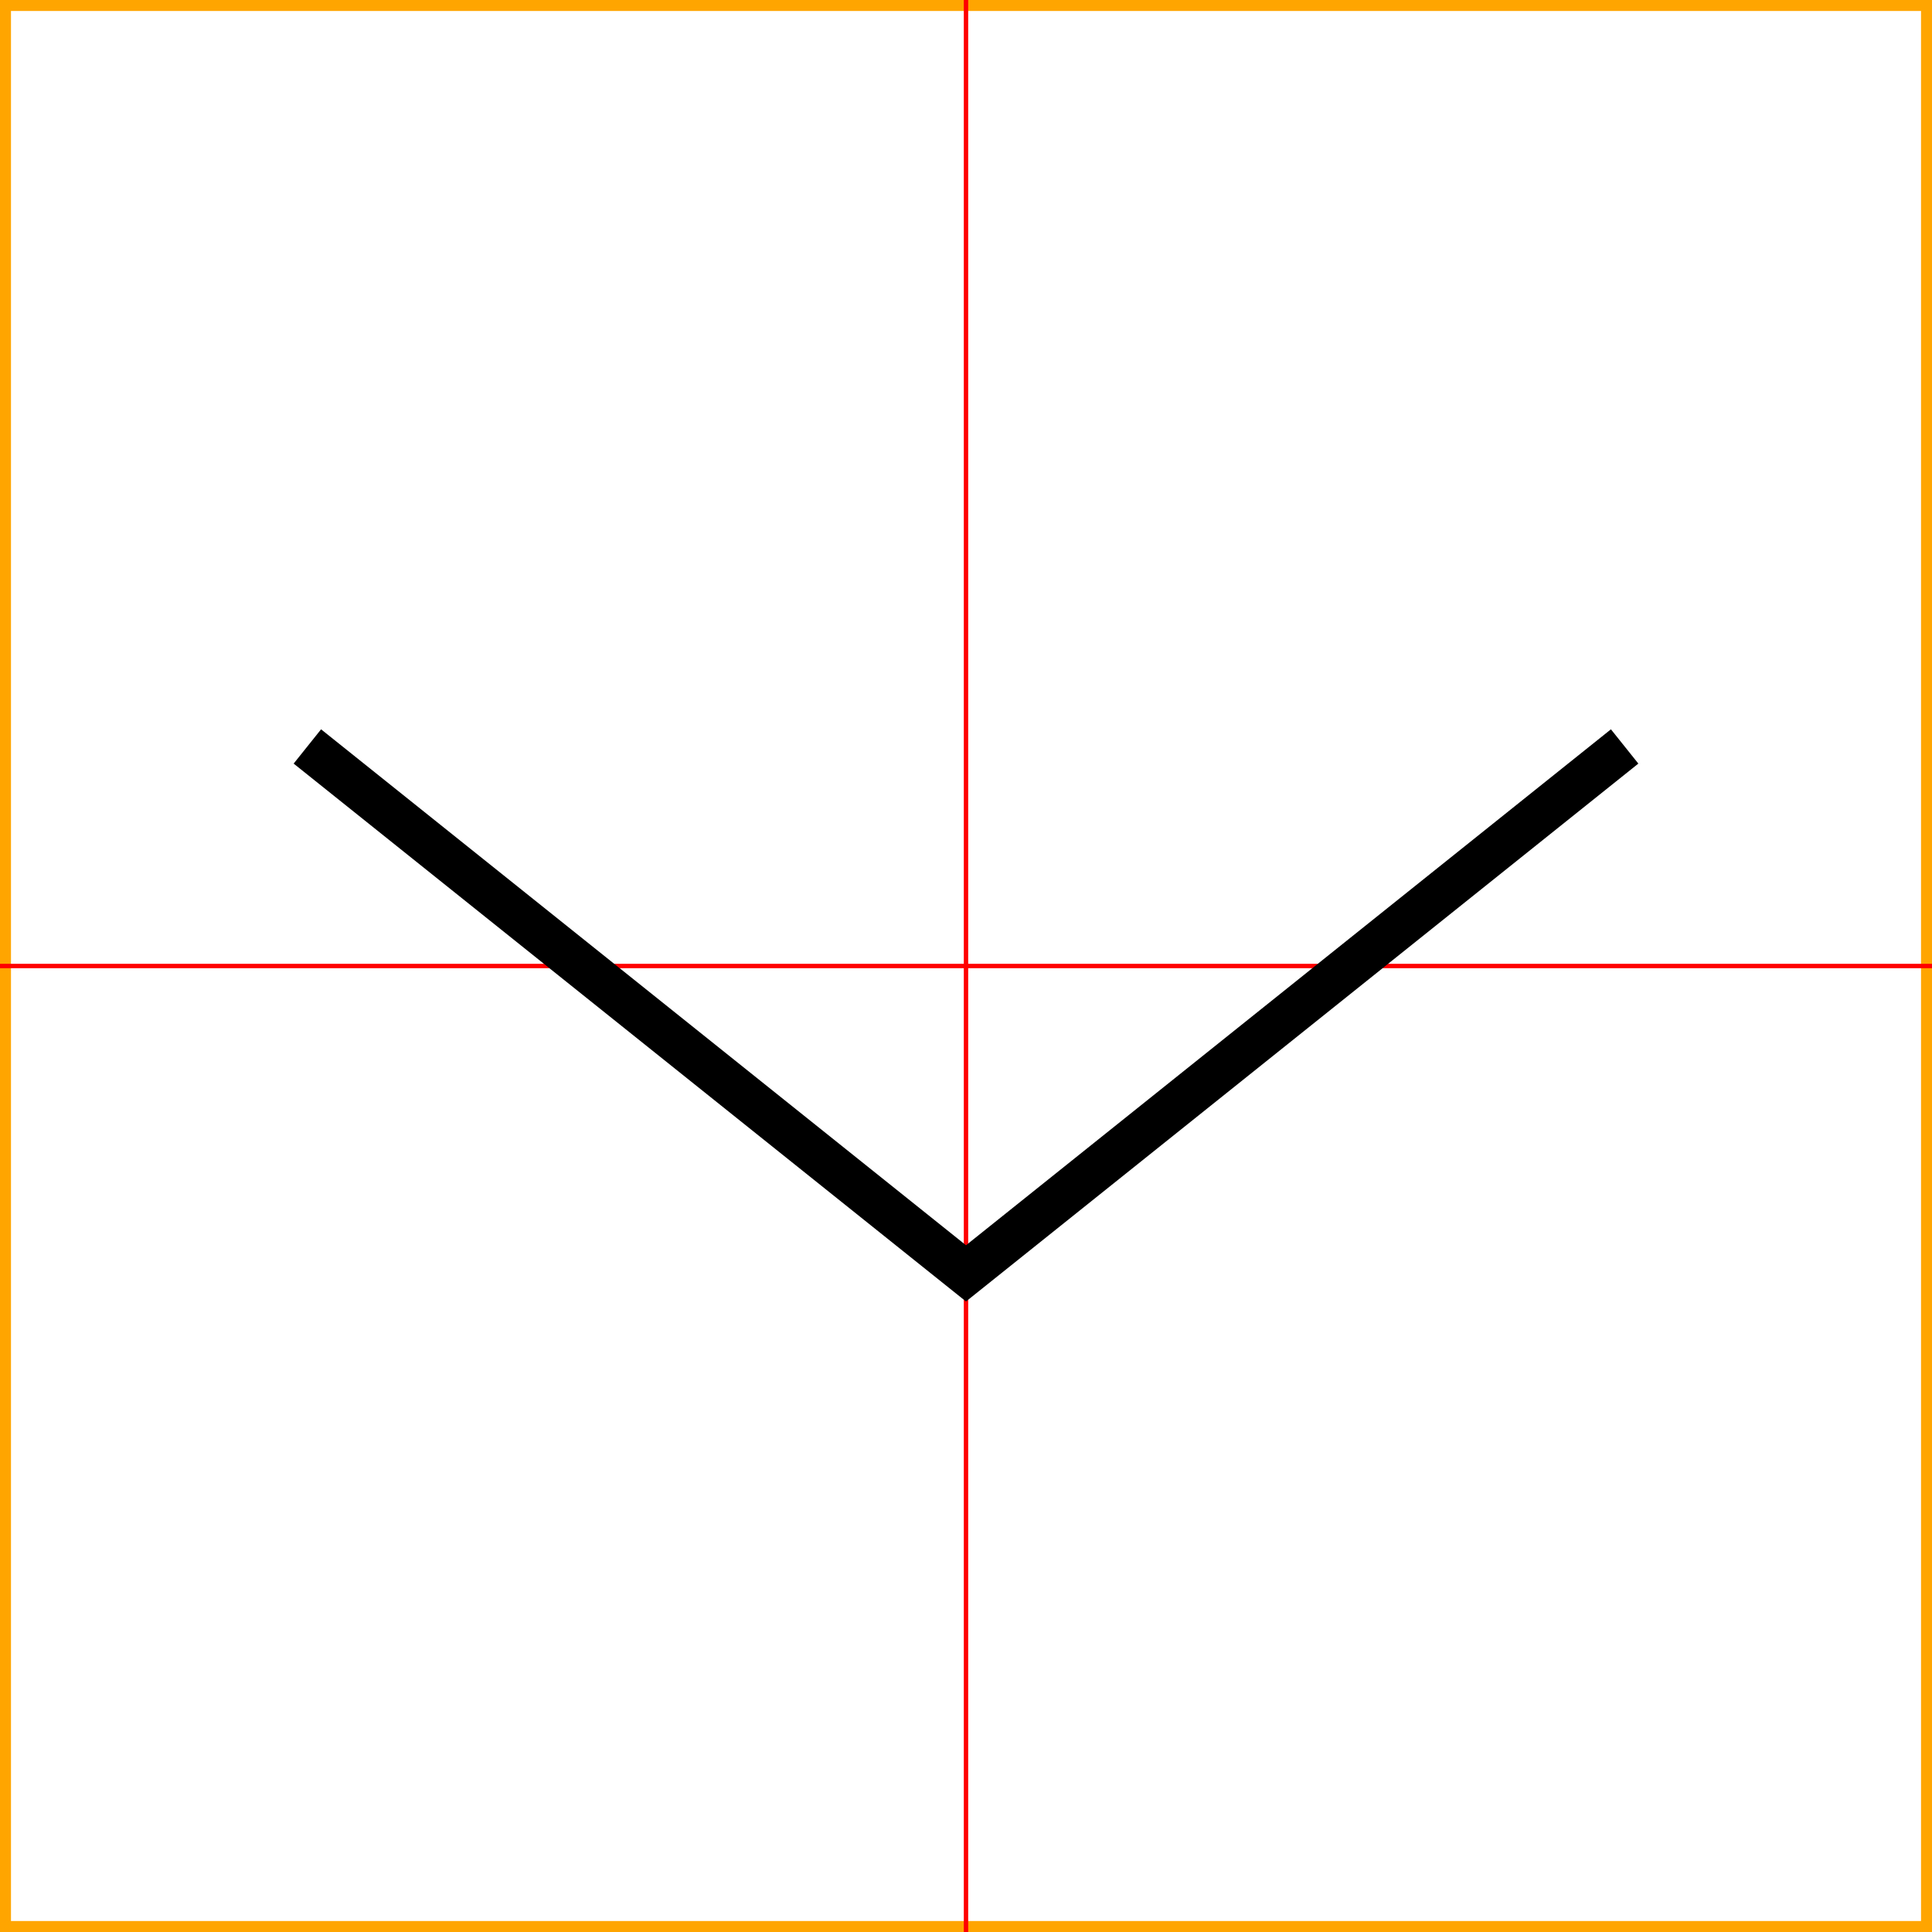 <svg xmlns="http://www.w3.org/2000/svg" focusable="false" version="1.1" viewBox="0 0 44 44">
    <path fill="none" stroke="orange" stroke-width="0.5" d="M0,0 0,44 44,44 44,0 Z"/>
    <path fill="none" stroke="red" stroke-width="0.1" d="M0,22 44,22 M22,0 22,44"/>
    <path fill="none" stroke="black" d="M7,17 22,29 37,17"/>
</svg>
